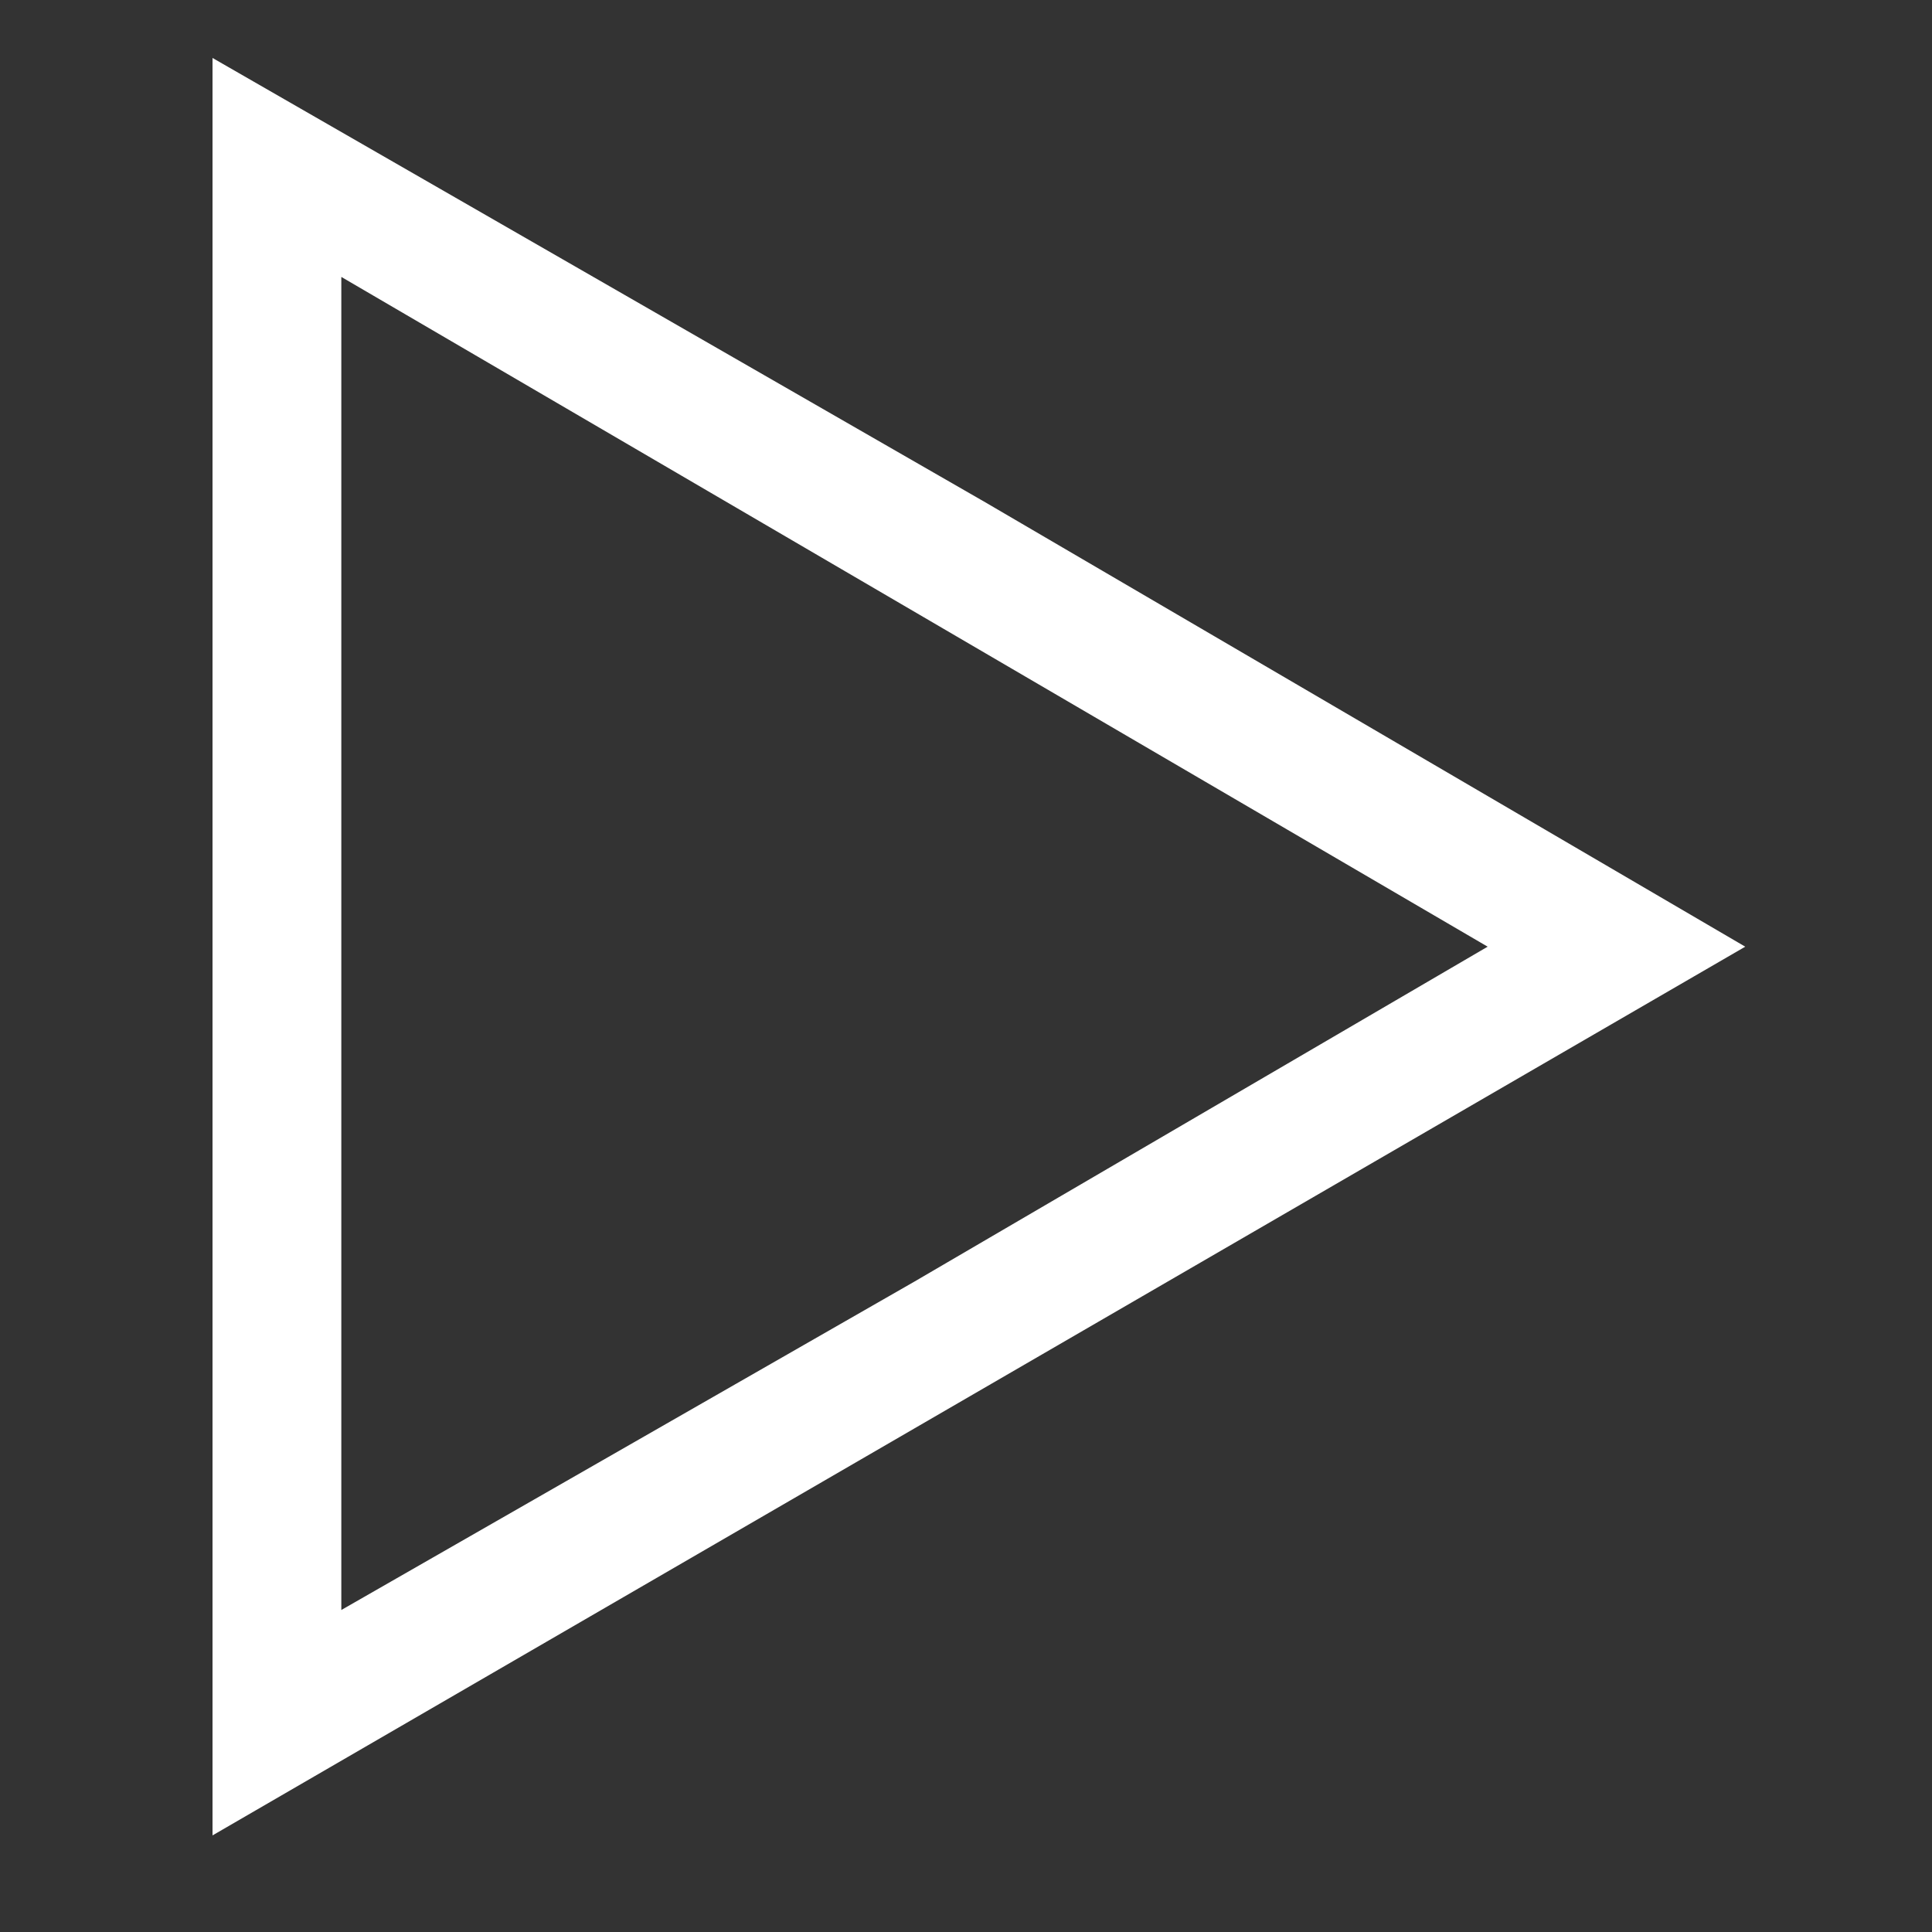 <?xml version="1.0" encoding="utf-8"?>
<!-- Generator: Adobe Illustrator 16.0.0, SVG Export Plug-In . SVG Version: 6.00 Build 0)  -->
<!DOCTYPE svg PUBLIC "-//W3C//DTD SVG 1.1//EN" "http://www.w3.org/Graphics/SVG/1.1/DTD/svg11.dtd">
<svg version="1.1" id="Layer_1" xmlns="http://www.w3.org/2000/svg" xmlns:xlink="http://www.w3.org/1999/xlink" x="0px" y="0px"
	 width="30px" height="30px" viewBox="0 0 30 30" enable-background="new 0 0 30 30" xml:space="preserve">
<rect x="0" y="0" width="30" height="30" fill="#333333" stroke="none"/>
<path fill="#FFFFFF" d="M5.3,4.3l8.9,5.2l8.9,5.2l-8.9,5.2L5.3,25V14.7V4.3 M3.3,0.9v13.8v13.8l11.9-6.9l11.9-6.9L15.3,7.8L3.3,0.9
	L3.3,0.9z"/>
</svg>
